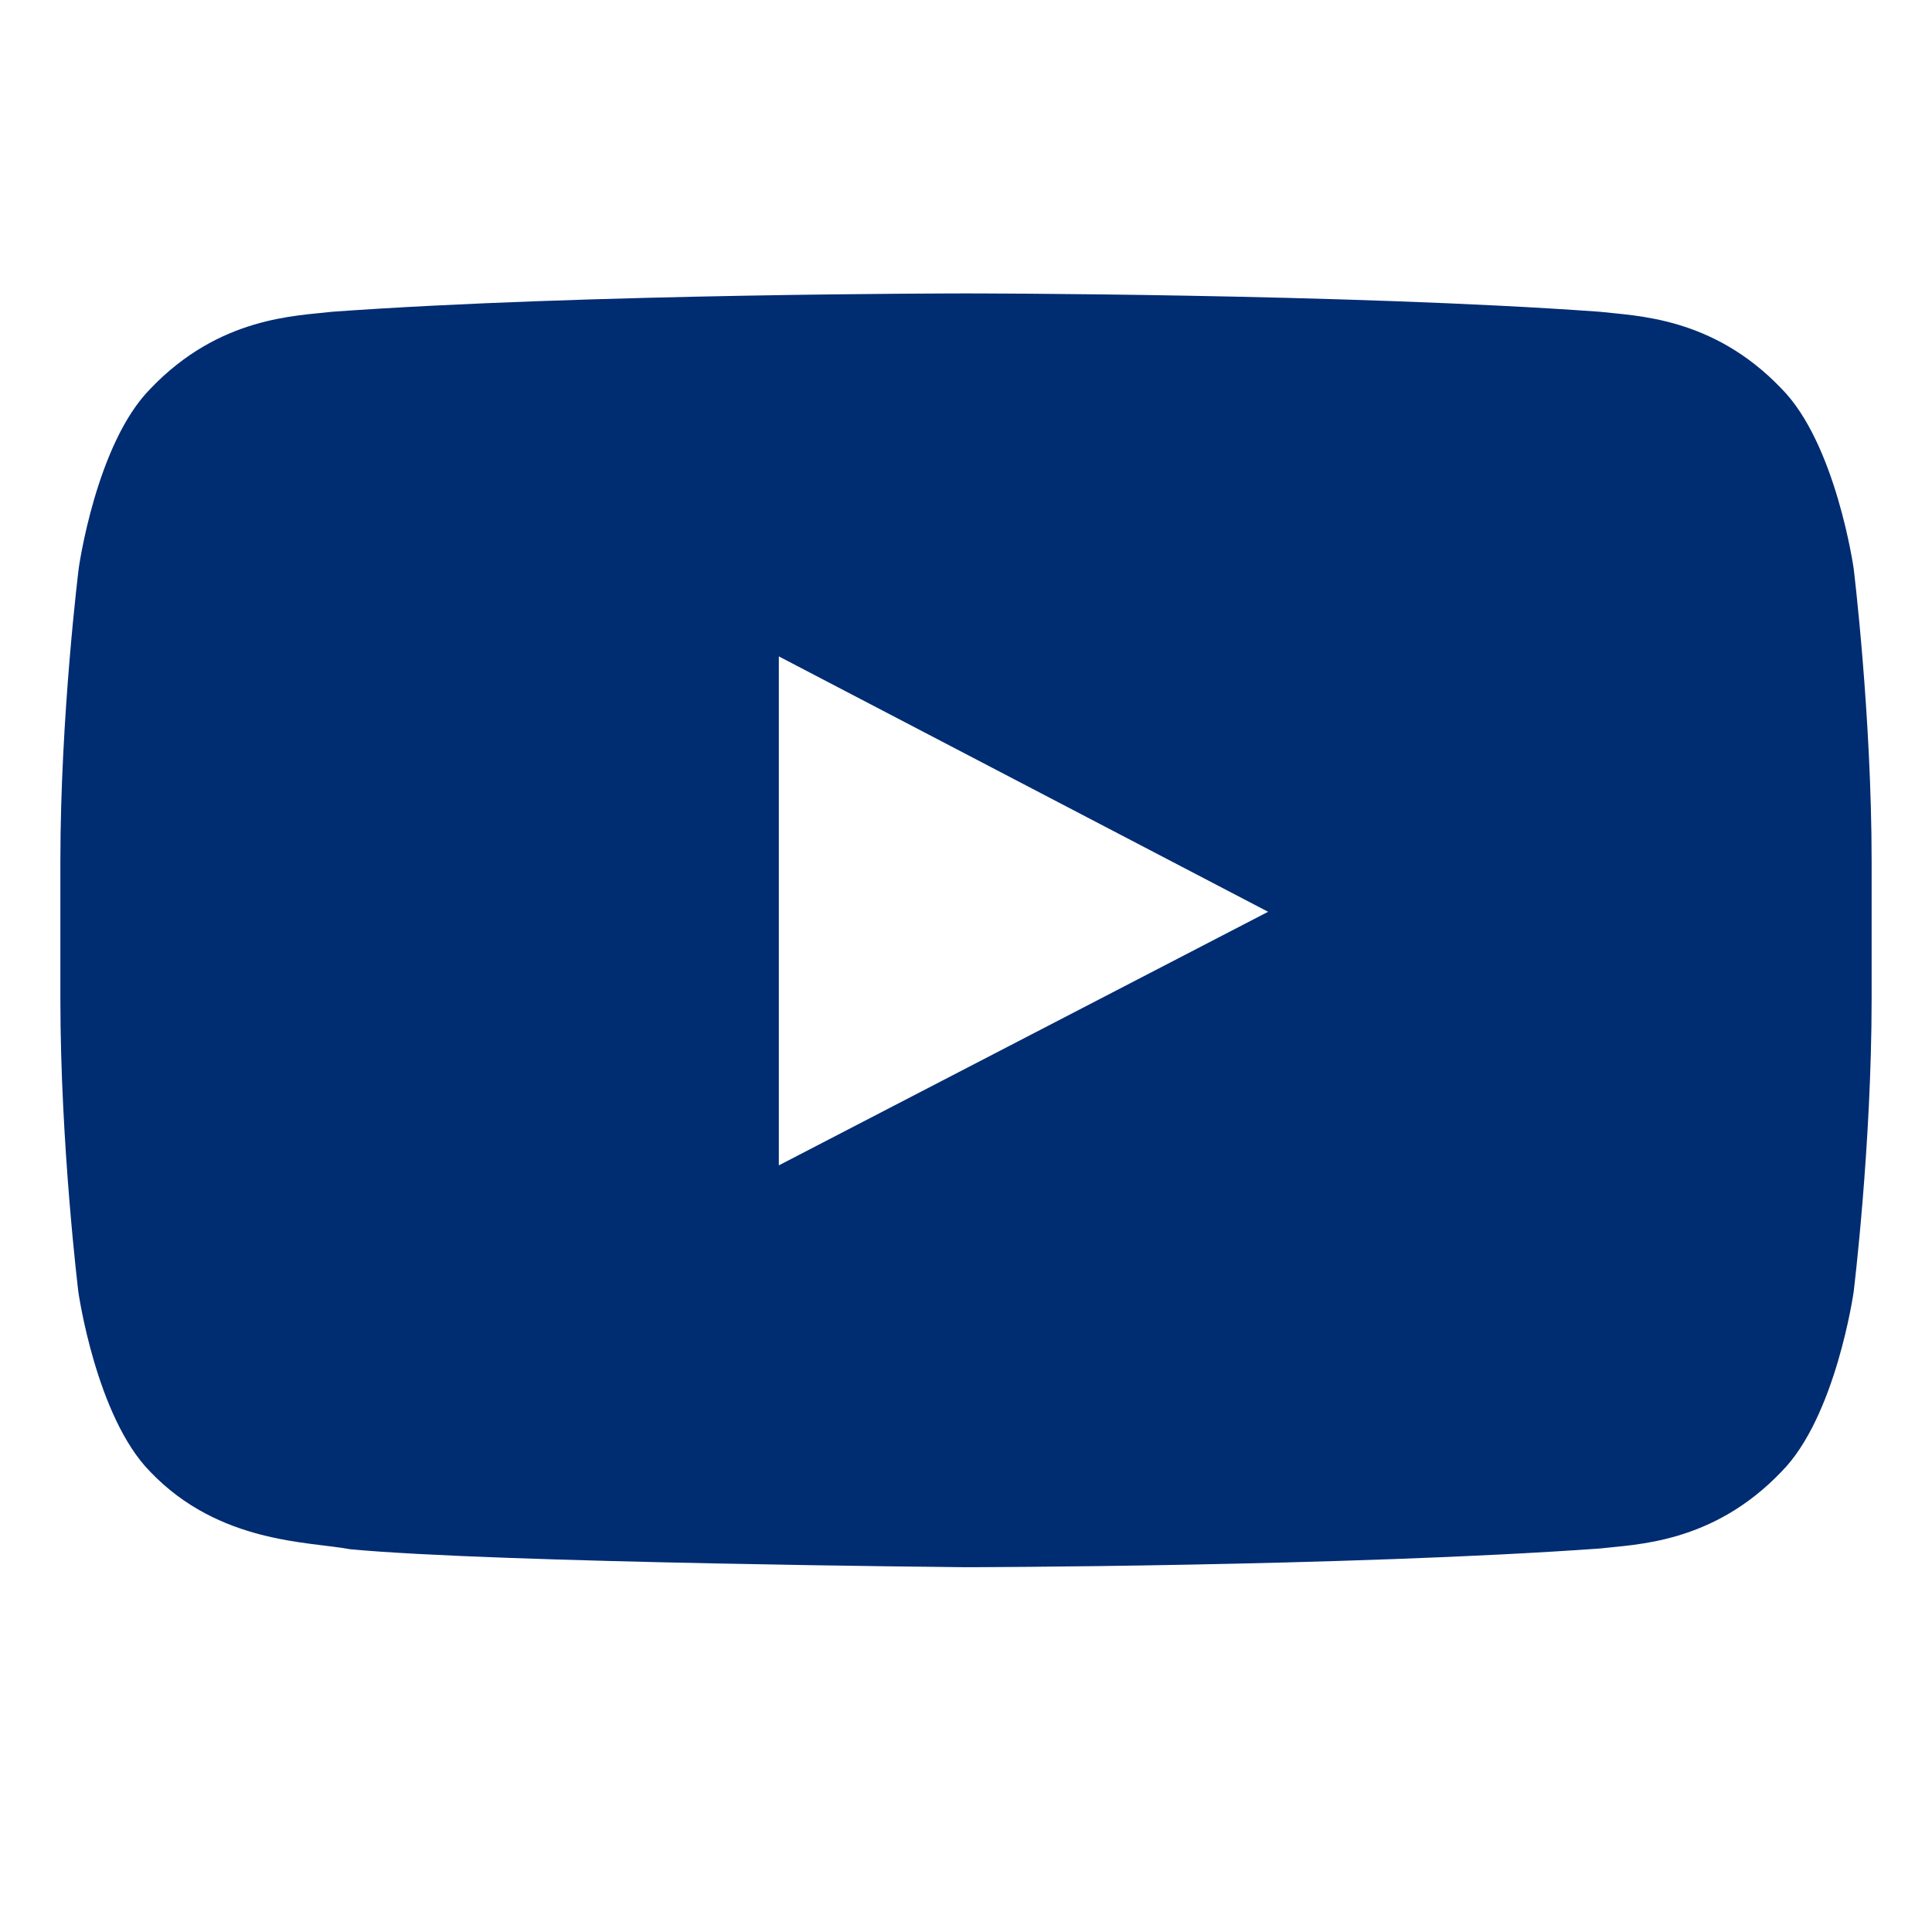 <svg width="16" height="16" viewBox="0 0 16 16" fill="none" xmlns="http://www.w3.org/2000/svg">
<g clip-path="url(#clip0_1911_8331)">
<path d="M15.351 4.706C15.351 4.706 15.204 3.672 14.753 3.218C14.182 2.62 13.543 2.617 13.25 2.582C11.152 2.43 8.003 2.43 8.003 2.43H7.997C7.997 2.43 4.848 2.43 2.75 2.582C2.457 2.617 1.818 2.62 1.247 3.218C0.796 3.672 0.652 4.706 0.652 4.706C0.652 4.706 0.5 5.922 0.5 7.135V8.271C0.5 9.484 0.649 10.7 0.649 10.7C0.649 10.7 0.796 11.734 1.244 12.188C1.815 12.786 2.565 12.766 2.899 12.83C4.101 12.944 8 12.979 8 12.979C8 12.979 11.152 12.974 13.25 12.824C13.543 12.789 14.182 12.786 14.753 12.188C15.204 11.734 15.351 10.7 15.351 10.7C15.351 10.7 15.5 9.487 15.5 8.271V7.135C15.5 5.922 15.351 4.706 15.351 4.706ZM6.45 9.651V5.436L10.502 7.551L6.45 9.651Z" fill="#002C72"/>
</g>
<defs>
<clipPath id="clip0_1911_8331">
<rect width="15" height="15" fill="white" transform="translate(0.5 0.205)"/>
</clipPath>
</defs>
</svg>
